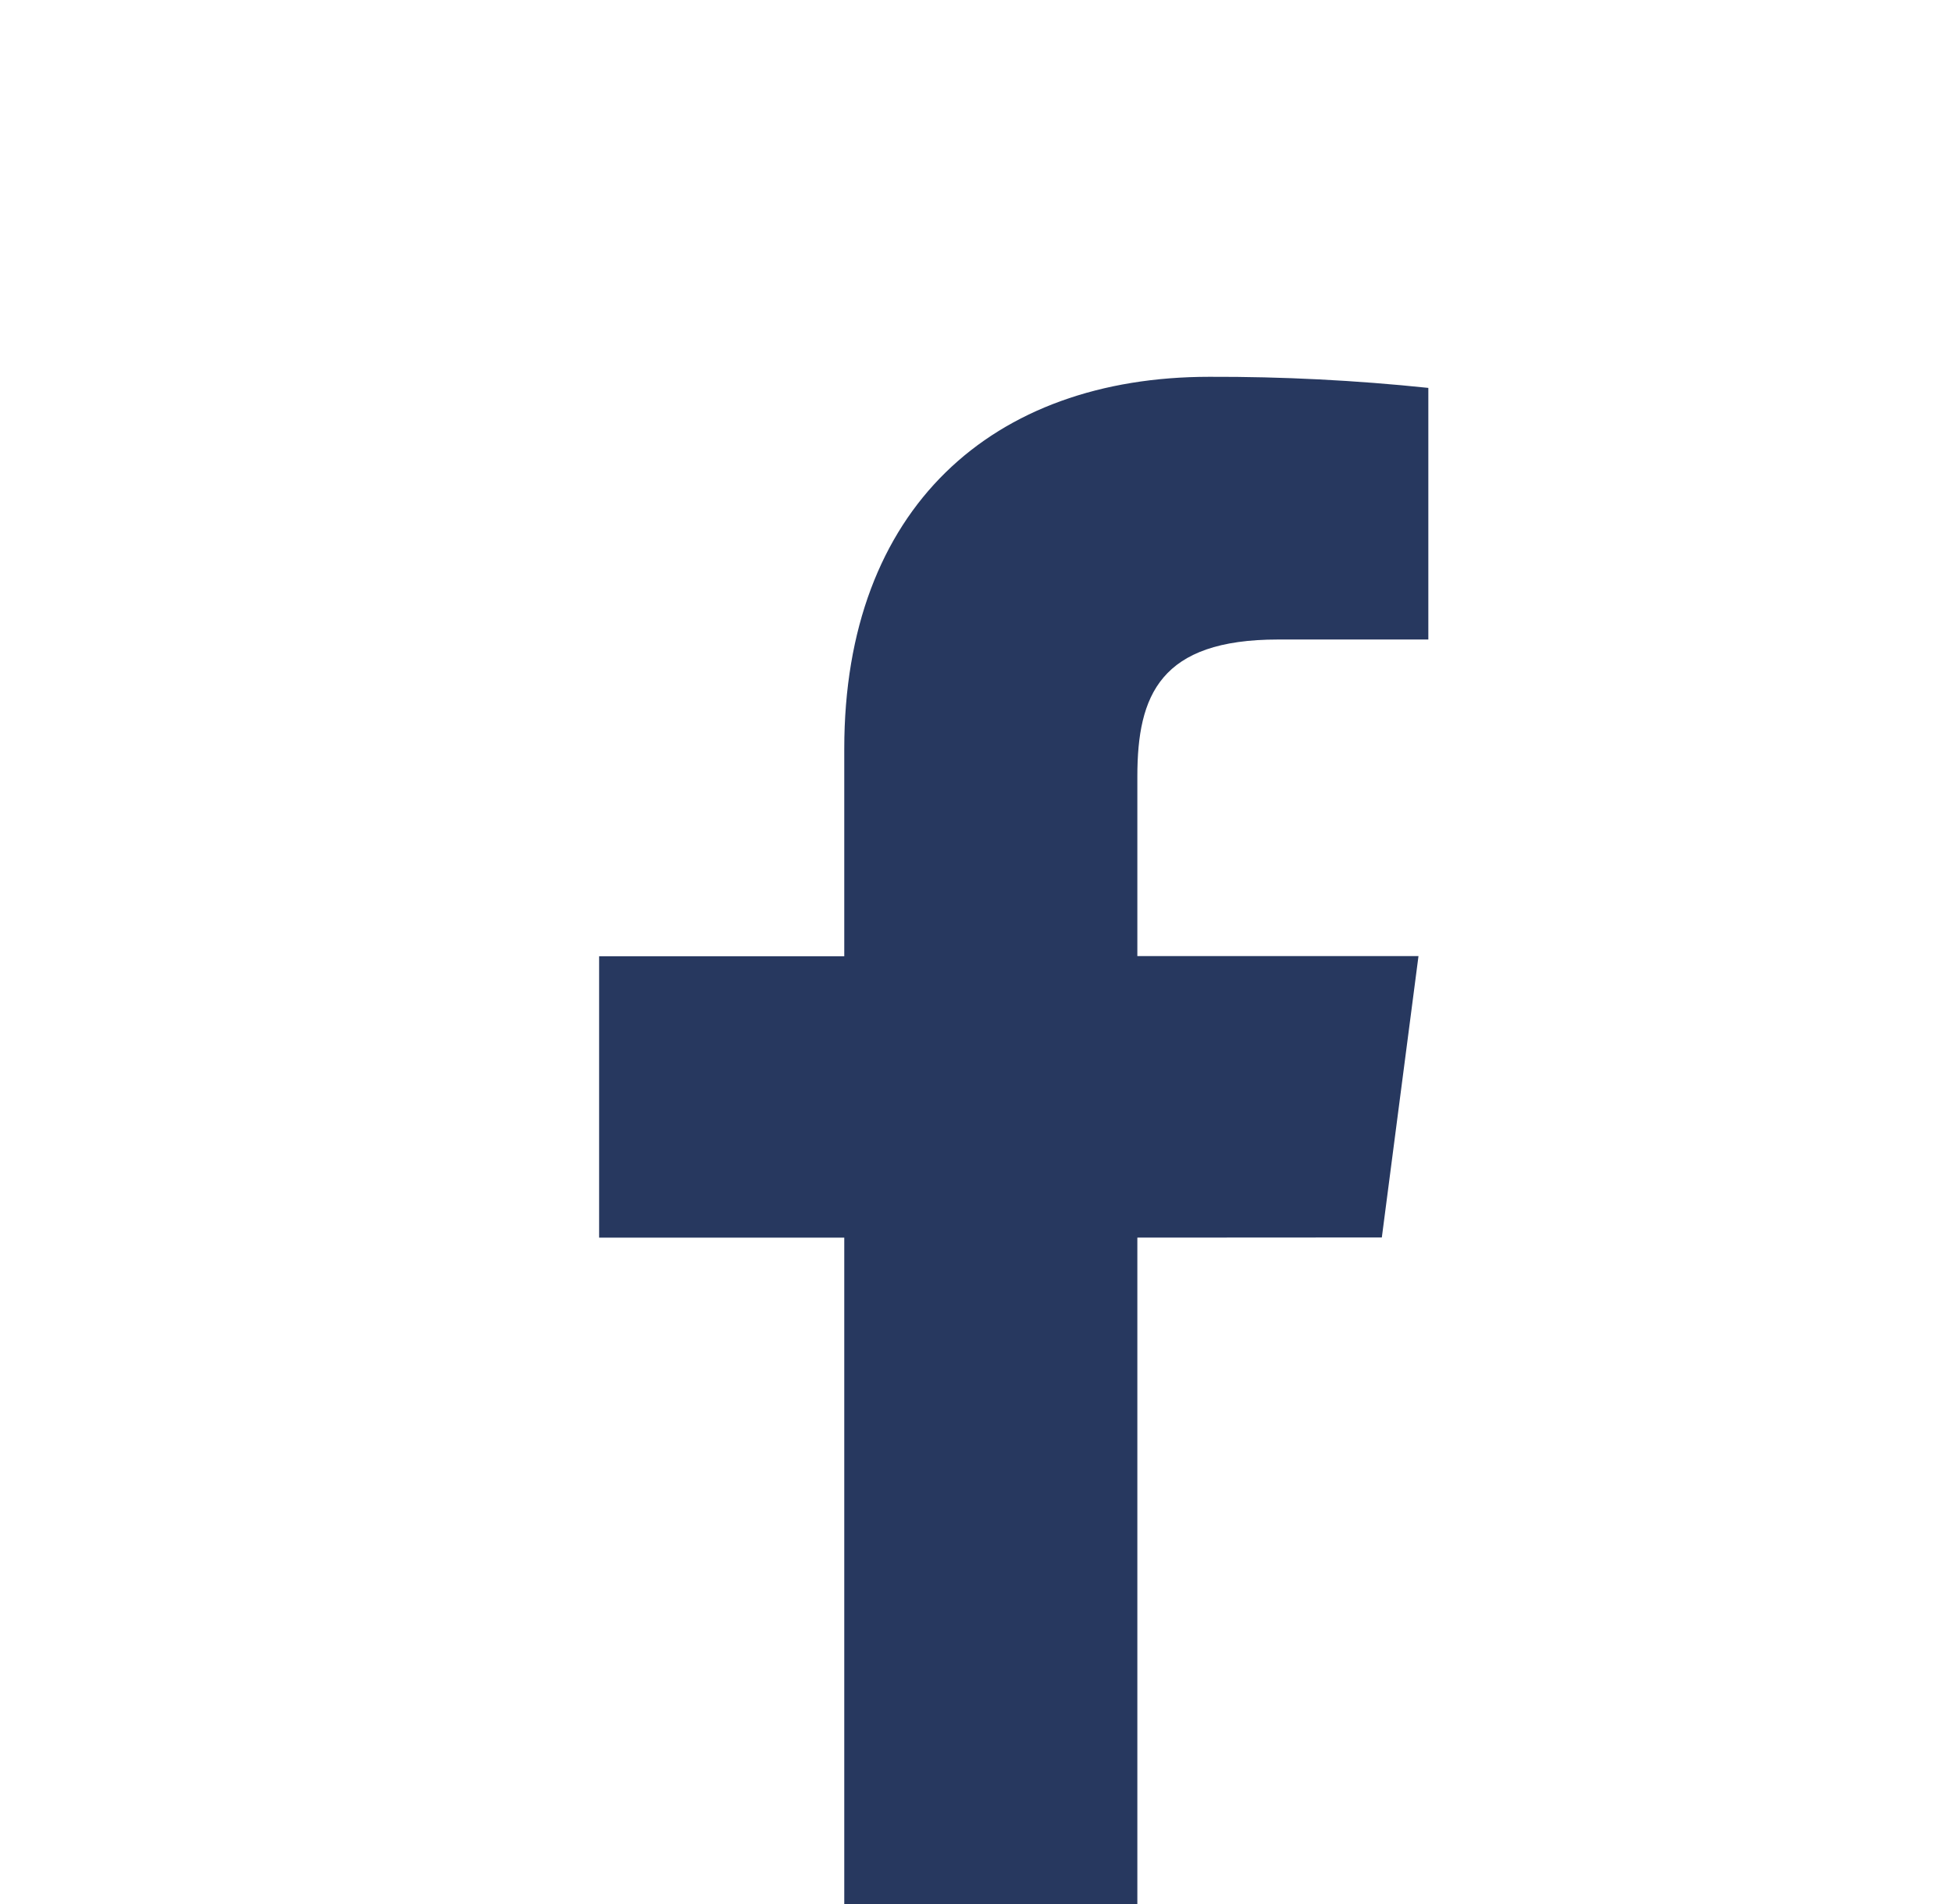 <svg width="41" height="40" viewBox="0 0 41 40" fill="none" xmlns="http://www.w3.org/2000/svg">
<g clip-path="url(#clip0_130_47058)">
<g clip-path="url(#clip1_130_47058)">
<path d="M29.024 25.997L29.794 20.086H23.889V16.312C23.889 14.601 24.37 13.435 26.845 13.435H30.001V8.149C28.473 7.989 26.937 7.911 25.401 7.916C20.849 7.916 17.733 10.672 17.733 15.73V20.09H12.584V26H17.733V41.166H23.889V26L29.024 25.997Z" fill="#27385F"/>
</g>
</g>
<defs>
<clipPath id="clip0_130_47058">
<rect width="40" height="40" fill="white" transform="translate(0.5)"/>
</clipPath>
<clipPath id="clip1_130_47058">
<rect width="40" height="40" fill="white" transform="translate(0.5)"/>
</clipPath>
</defs>
</svg>
